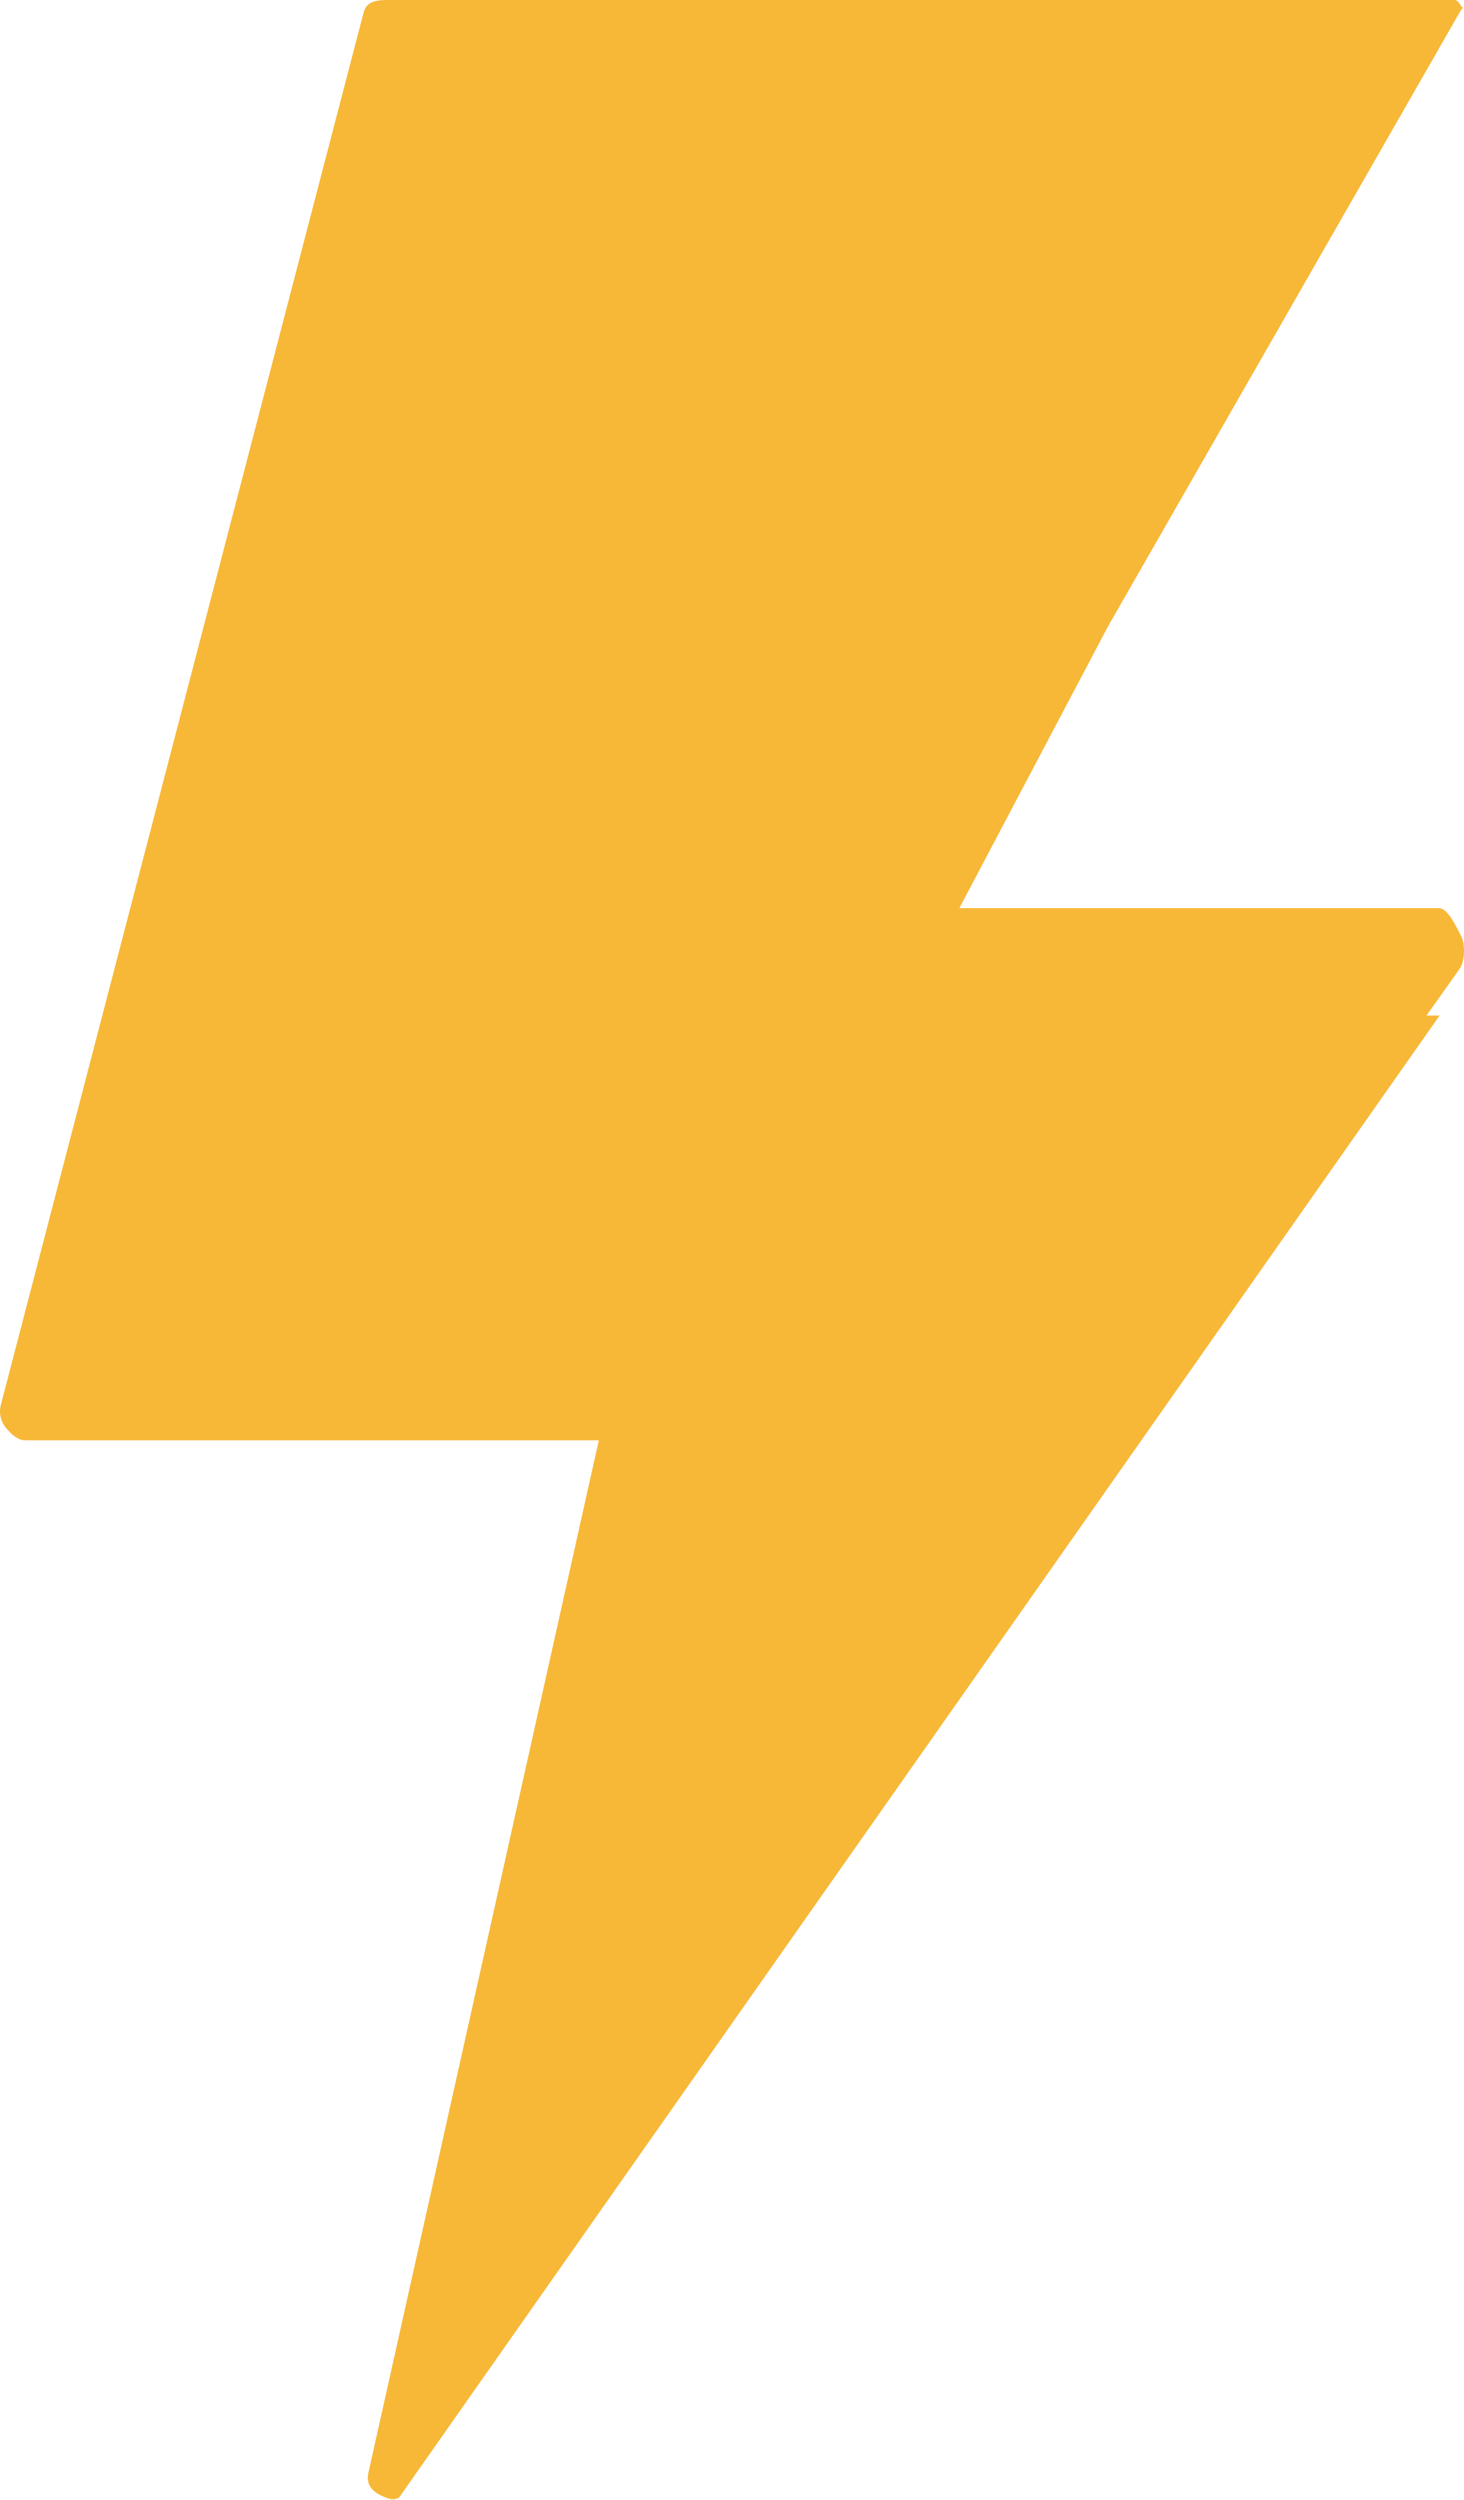 <svg xmlns="http://www.w3.org/2000/svg" width="300" height="512" viewBox="0 0 300 512"><path fill="#F7B838" d="M295 208h-2.689l6.77-9.524c1.1-1.598 1.218-5.035.331-6.746-.908-1.726-2.66-5.73-4.584-5.73h-98.234l30.435-57.661 72.146-125.922c.92-1.598.909.025-.031-1.584-.898-1.586-2.608-.833-4.466-.833h-215.145c-2.361 0-4.423.264-5.021 2.553l-74.345 285.22c-.406 1.545-.064 3.228.919 4.503.983 1.276 2.478 2.724 4.081 2.724h117.541l-47.214 211.455c-.534 2.435.726 3.842 2.981 4.85.684.277 1.368.591 2.083.591.379 0 .807-.146 1.171-.286l213.271-303.61z"/></svg>